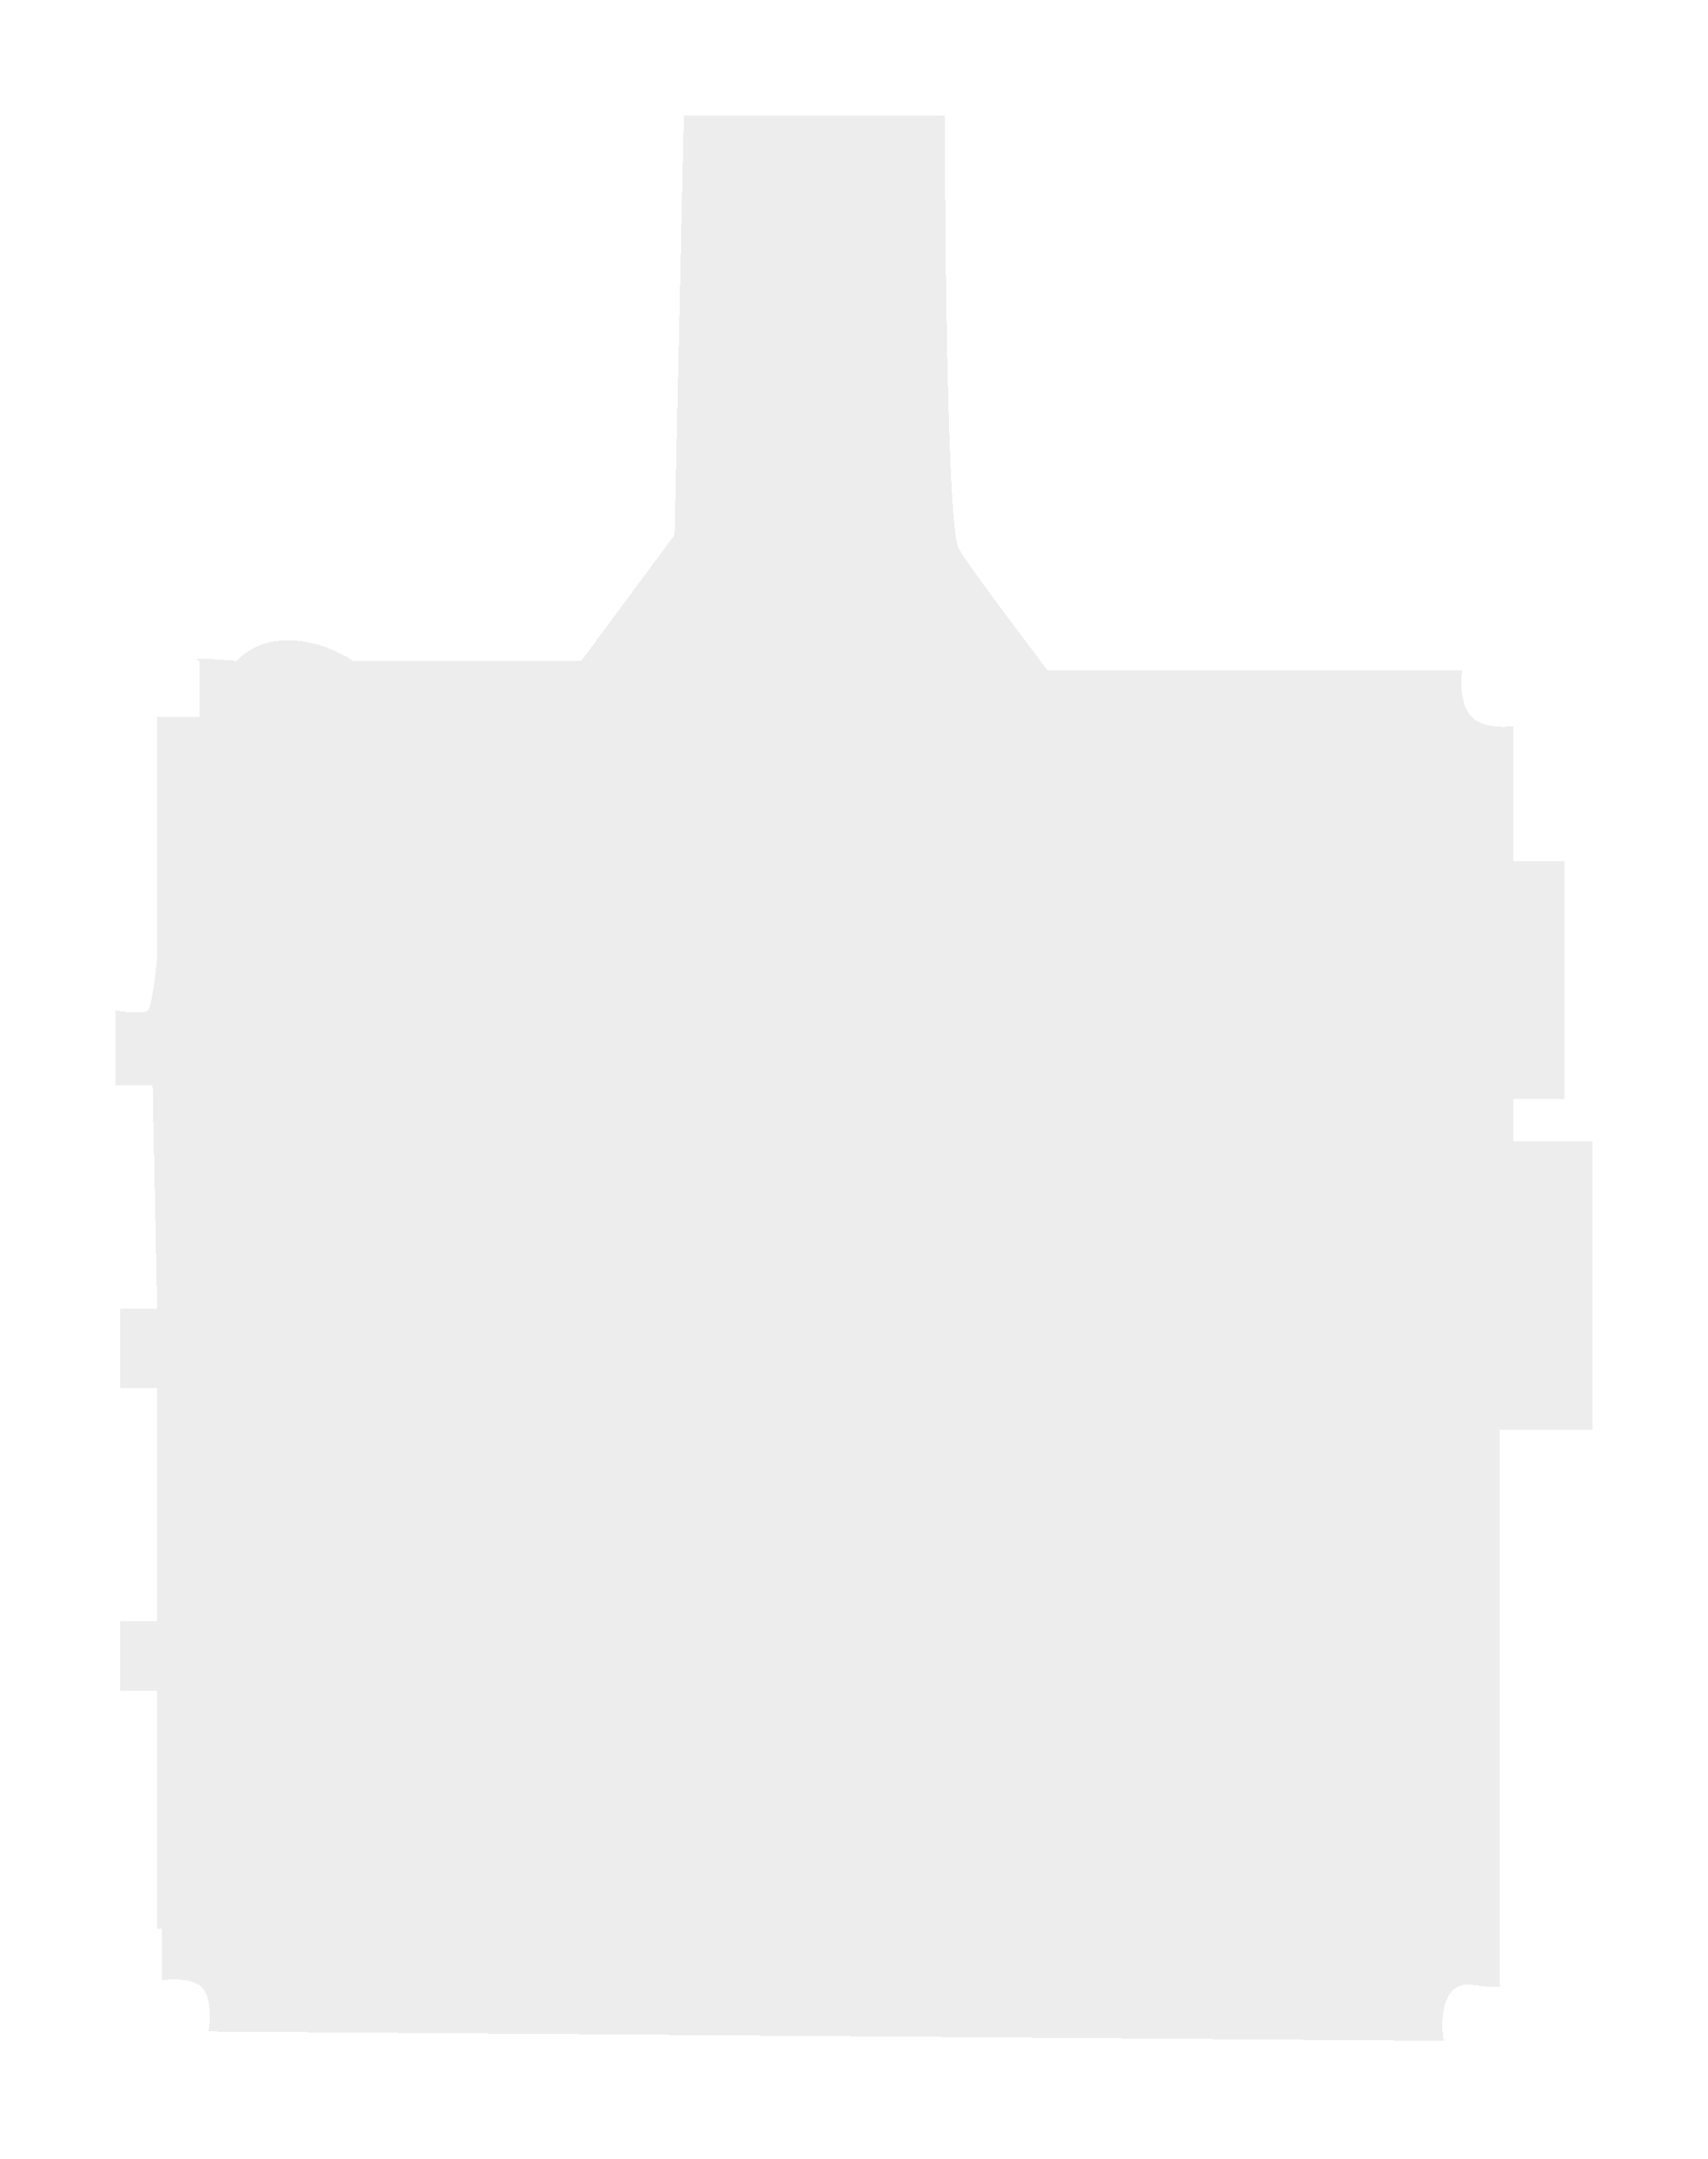 <svg width="311" height="393" viewBox="0 0 311 393" fill="none" xmlns="http://www.w3.org/2000/svg">
<g filter="url(#filter0_d_134_19)">
<path d="M105.858 116.284L122.83 93.372L124.527 17H172.047C172.047 41.892 172.556 92.524 174.593 95.918C176.63 99.312 186.19 112.041 190.716 117.981H266.24C265.957 119.961 265.9 124.43 267.937 126.467C269.973 128.503 273.877 128.447 275.574 128.164V152.773H284.909V196.05H275.574V203.688H290V256.3H273.028V357.281C273.594 357.564 273.368 357.96 267.937 357.281C262.506 356.602 262.28 363.787 262.845 367.464L37.972 365.767C38.255 364.069 38.481 360.166 37.123 358.129C35.765 356.093 31.466 356.149 29.486 356.432V347.098H28.637V303.82H21.849V291.091H28.637V248.662H21.849V234.237H28.637L27.789 193.505H21V179.927C22.697 180.21 26.261 180.606 26.94 179.927C27.619 179.249 28.354 173.137 28.637 170.166V126.467H36.275V116.284C35.143 116.001 34.917 115.605 43.063 116.284C49.852 109.495 60.035 113.455 64.278 116.284H105.858Z" fill="#4C4C4C" fill-opacity="0.1" shape-rendering="crispEdges"/>
</g>
<defs>
<filter id="filter0_d_134_19" x="0" y="0" width="311" height="392.464" filterUnits="userSpaceOnUse" color-interpolation-filters="sRGB">
<feFlood flood-opacity="0" result="BackgroundImageFix"/>
<feColorMatrix in="SourceAlpha" type="matrix" values="0 0 0 0 0 0 0 0 0 0 0 0 0 0 0 0 0 0 127 0" result="hardAlpha"/>
<feOffset dy="4"/>
<feGaussianBlur stdDeviation="10.5"/>
<feComposite in2="hardAlpha" operator="out"/>
<feColorMatrix type="matrix" values="0 0 0 0 0 0 0 0 0 0 0 0 0 0 0 0 0 0 0.25 0"/>
<feBlend mode="normal" in2="BackgroundImageFix" result="effect1_dropShadow_134_19"/>
<feBlend mode="normal" in="SourceGraphic" in2="effect1_dropShadow_134_19" result="shape"/>
</filter>
</defs>
</svg>
